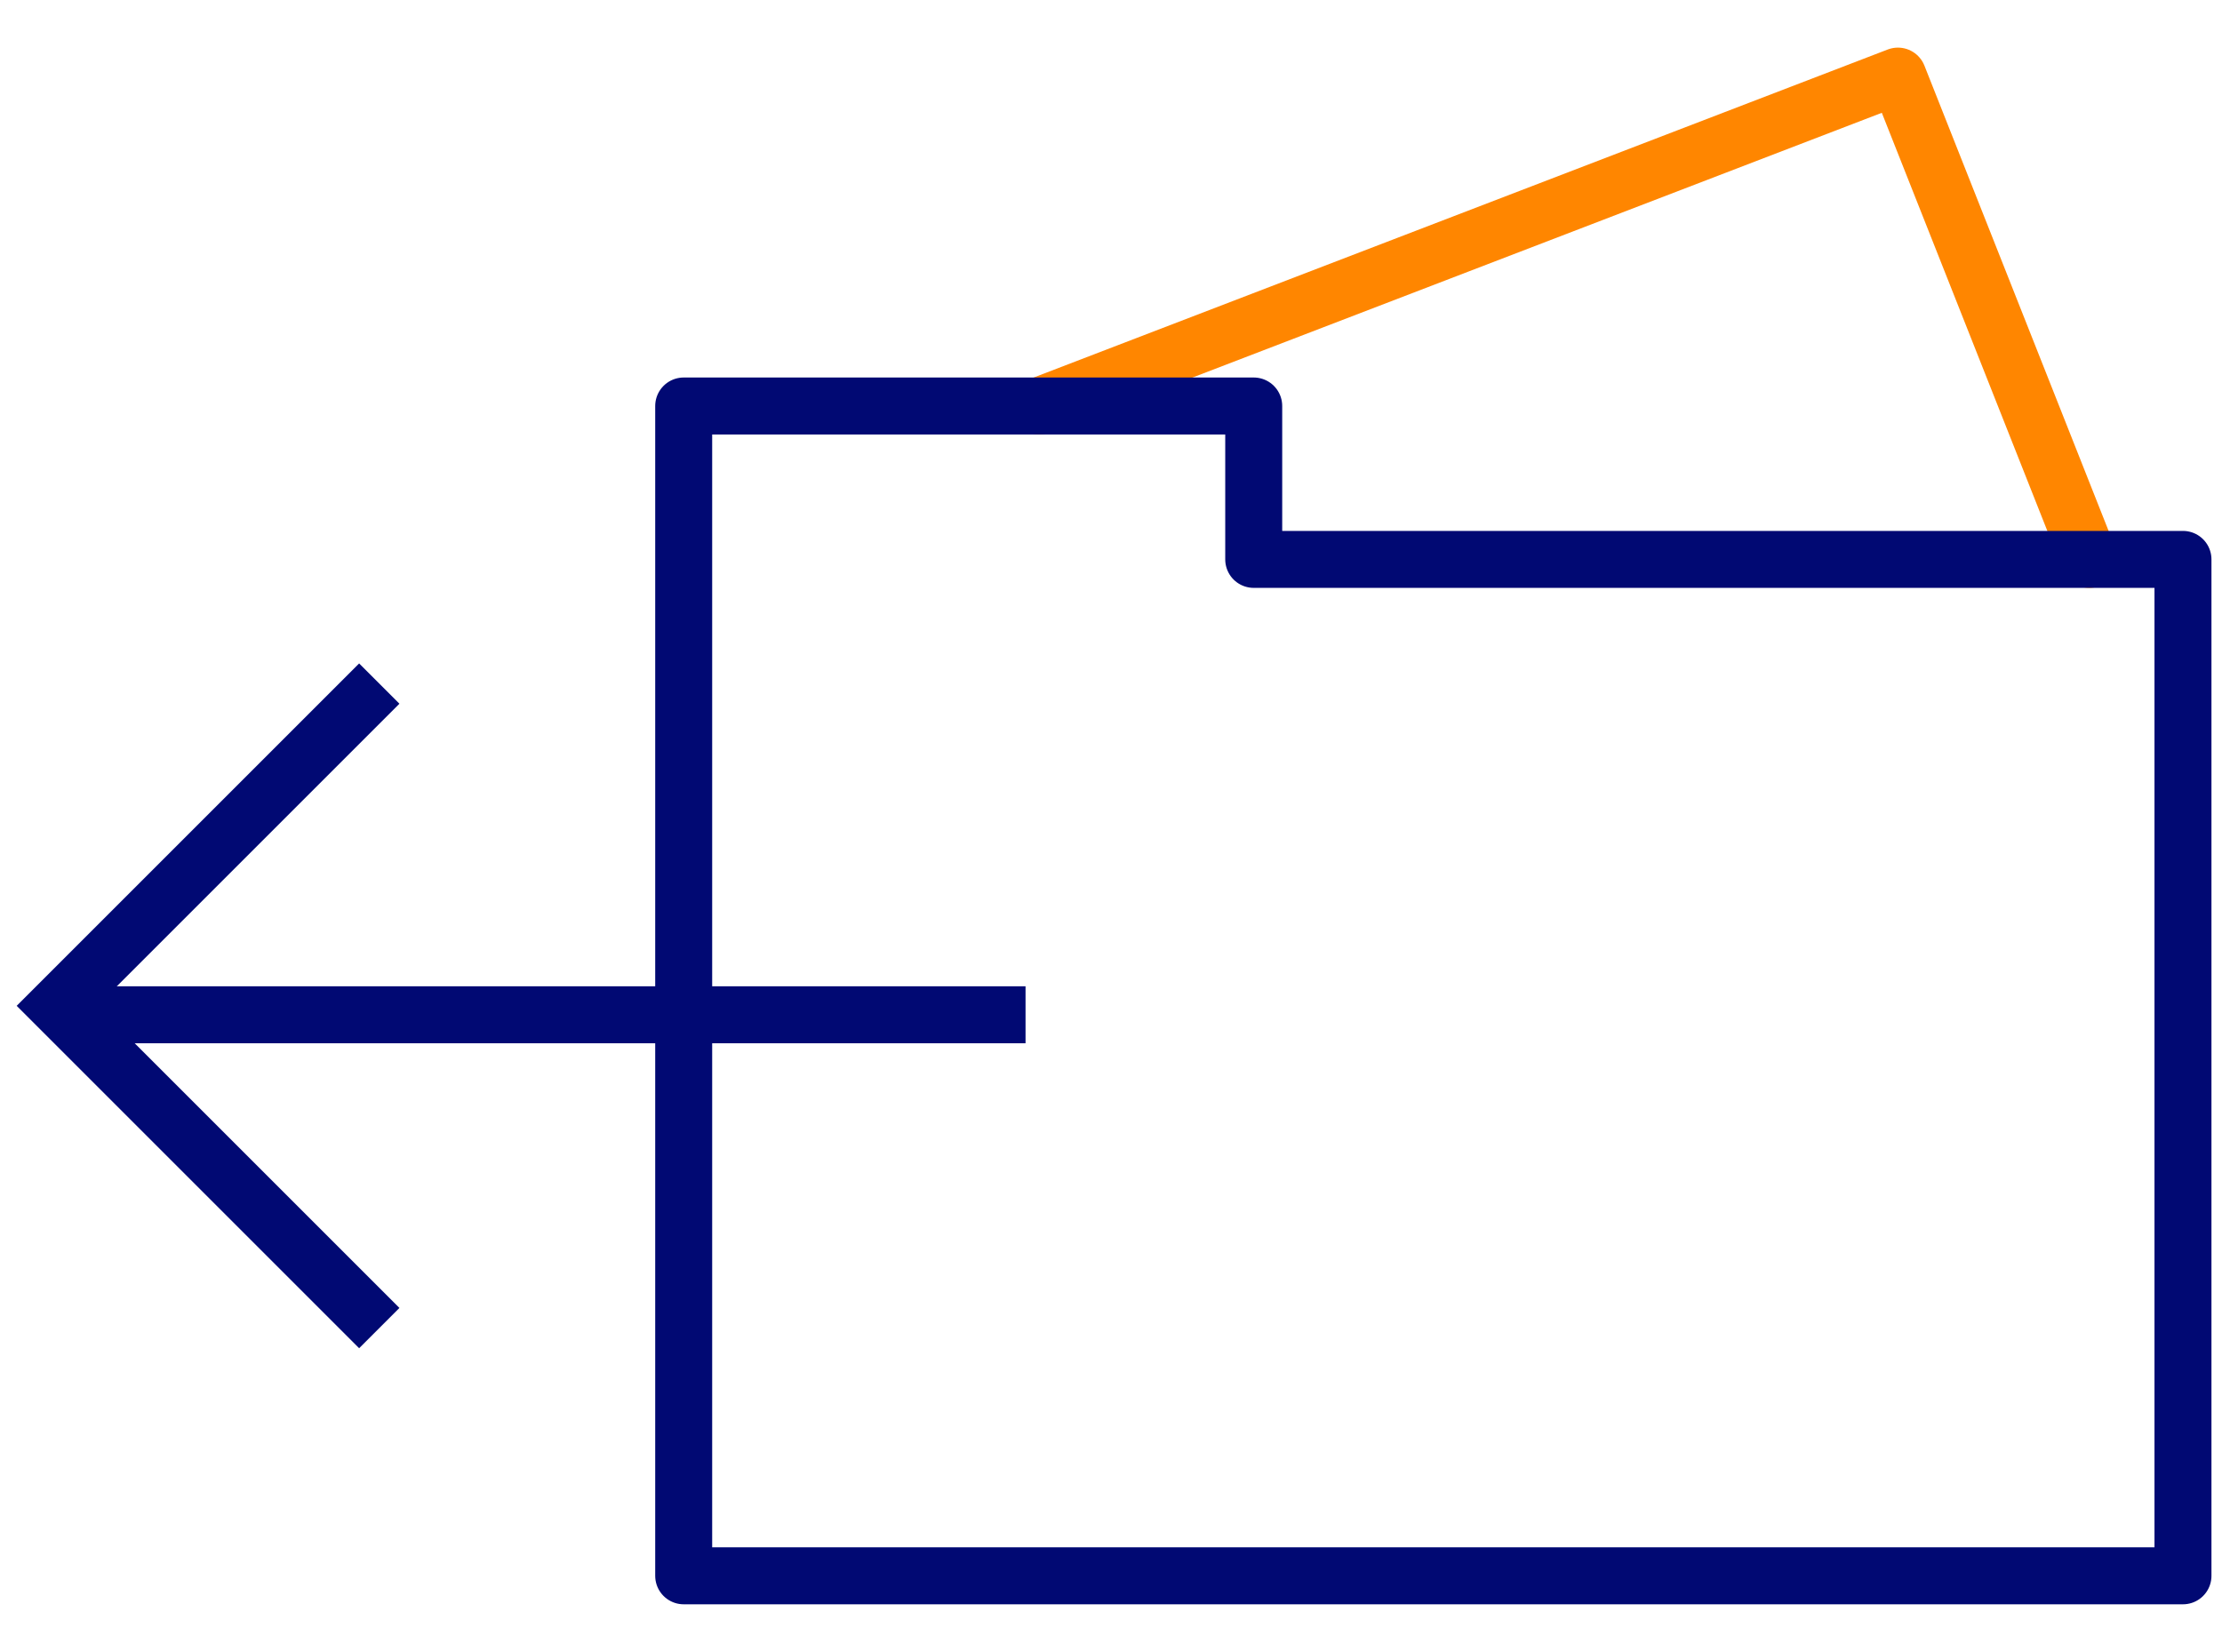 <svg width="39" height="29" viewBox="0 0 39 29" fill="none" xmlns="http://www.w3.org/2000/svg">
<path d="M6.657 23.314L1 17.657L6.657 12" stroke="#010973"/>
<path d="M18.236 7.127L33.312 1.336L36.67 9.82" stroke="#FF8600" stroke-miterlimit="10" stroke-linecap="round" stroke-linejoin="round"/>
<path d="M22.005 9.82V7.127H12V9.82V27.663H38.315V9.82H22.005Z" stroke="#010973" stroke-miterlimit="10" stroke-linecap="round" stroke-linejoin="round"/>
<path d="M18 17.814L1 17.814" stroke="#010973"/>
</svg>
